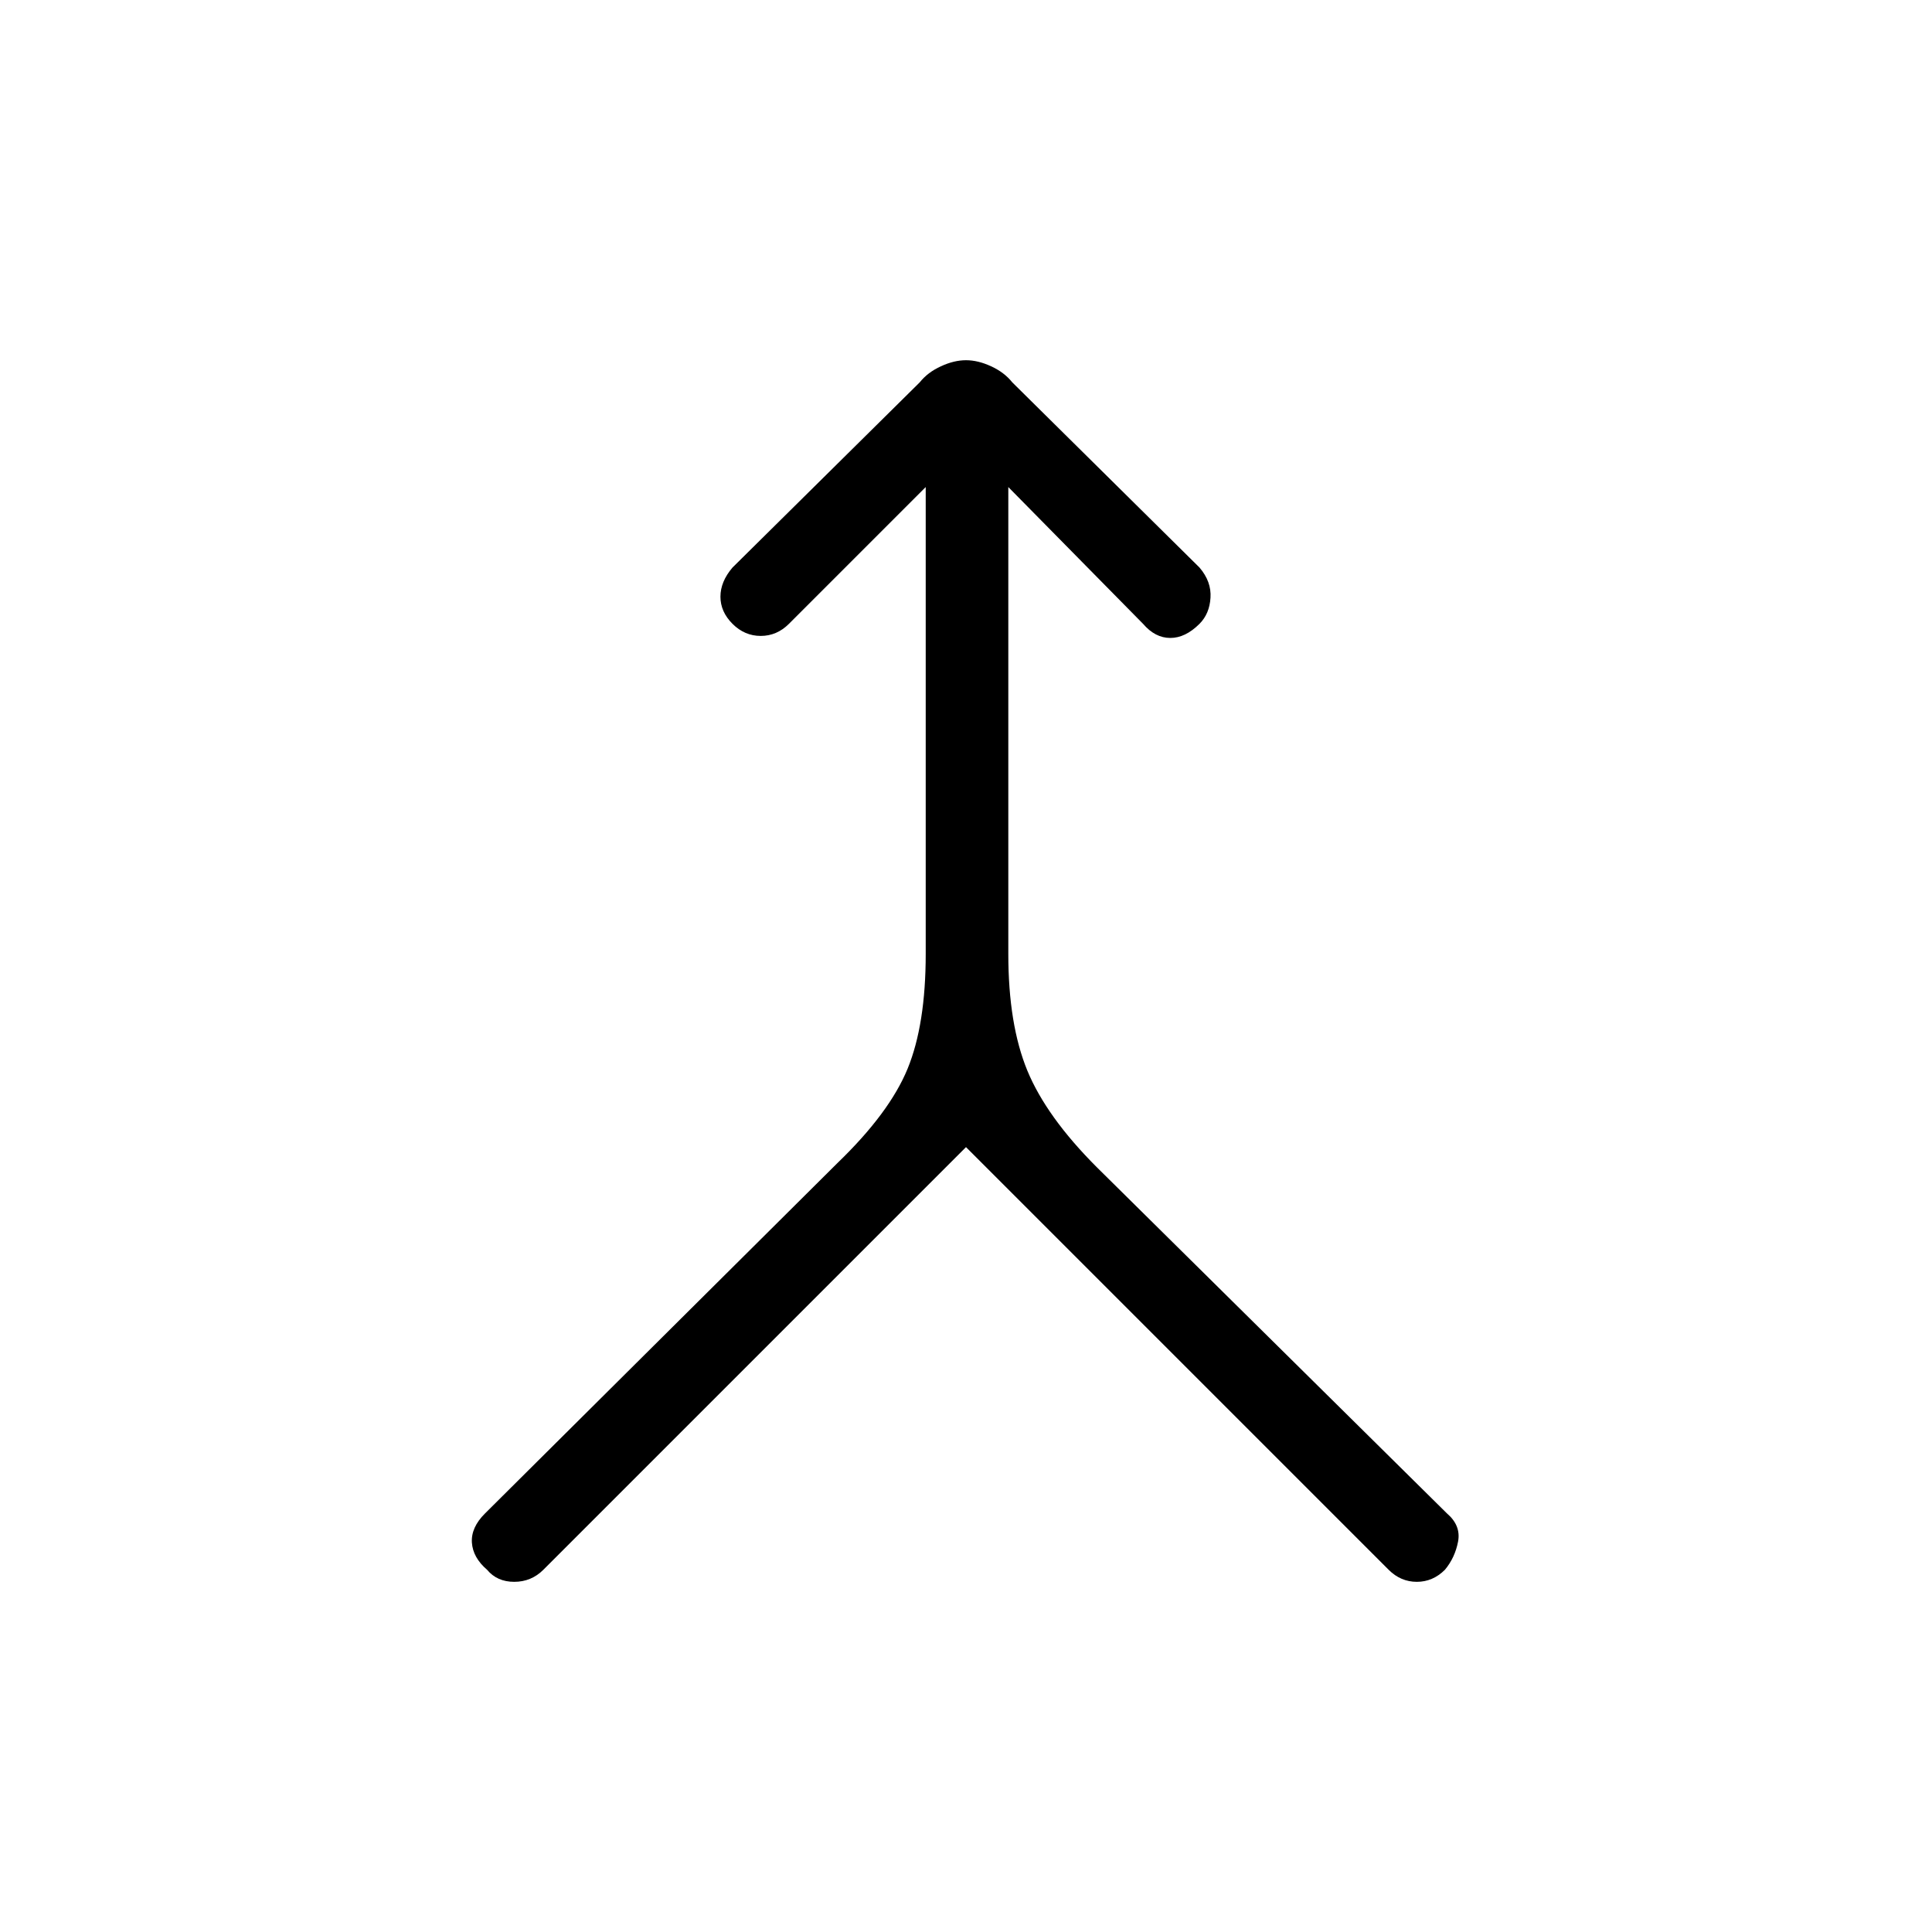 <svg xmlns="http://www.w3.org/2000/svg" height="20" width="20"><path d="M5.042 16.25q-.146-.125-.157-.281-.01-.157.136-.302l3.646-3.625q.541-.521.729-.98.187-.458.187-1.187V5.042L8.167 6.458q-.125.125-.292.125-.167 0-.292-.125-.125-.125-.125-.281 0-.156.125-.302l1.938-1.917q.083-.104.219-.166.135-.063.26-.063t.26.063q.136.062.219.166l1.938 1.917q.125.146.114.313-.01.166-.114.27-.146.146-.302.146-.157 0-.282-.146l-1.395-1.416v4.833q0 .729.197 1.208.198.479.719 1l3.625 3.584q.146.125.115.291-.032.167-.136.292-.125.125-.291.125-.167 0-.292-.125L10 11.875 5.625 16.25q-.125.125-.302.125t-.281-.125Z"/></svg>